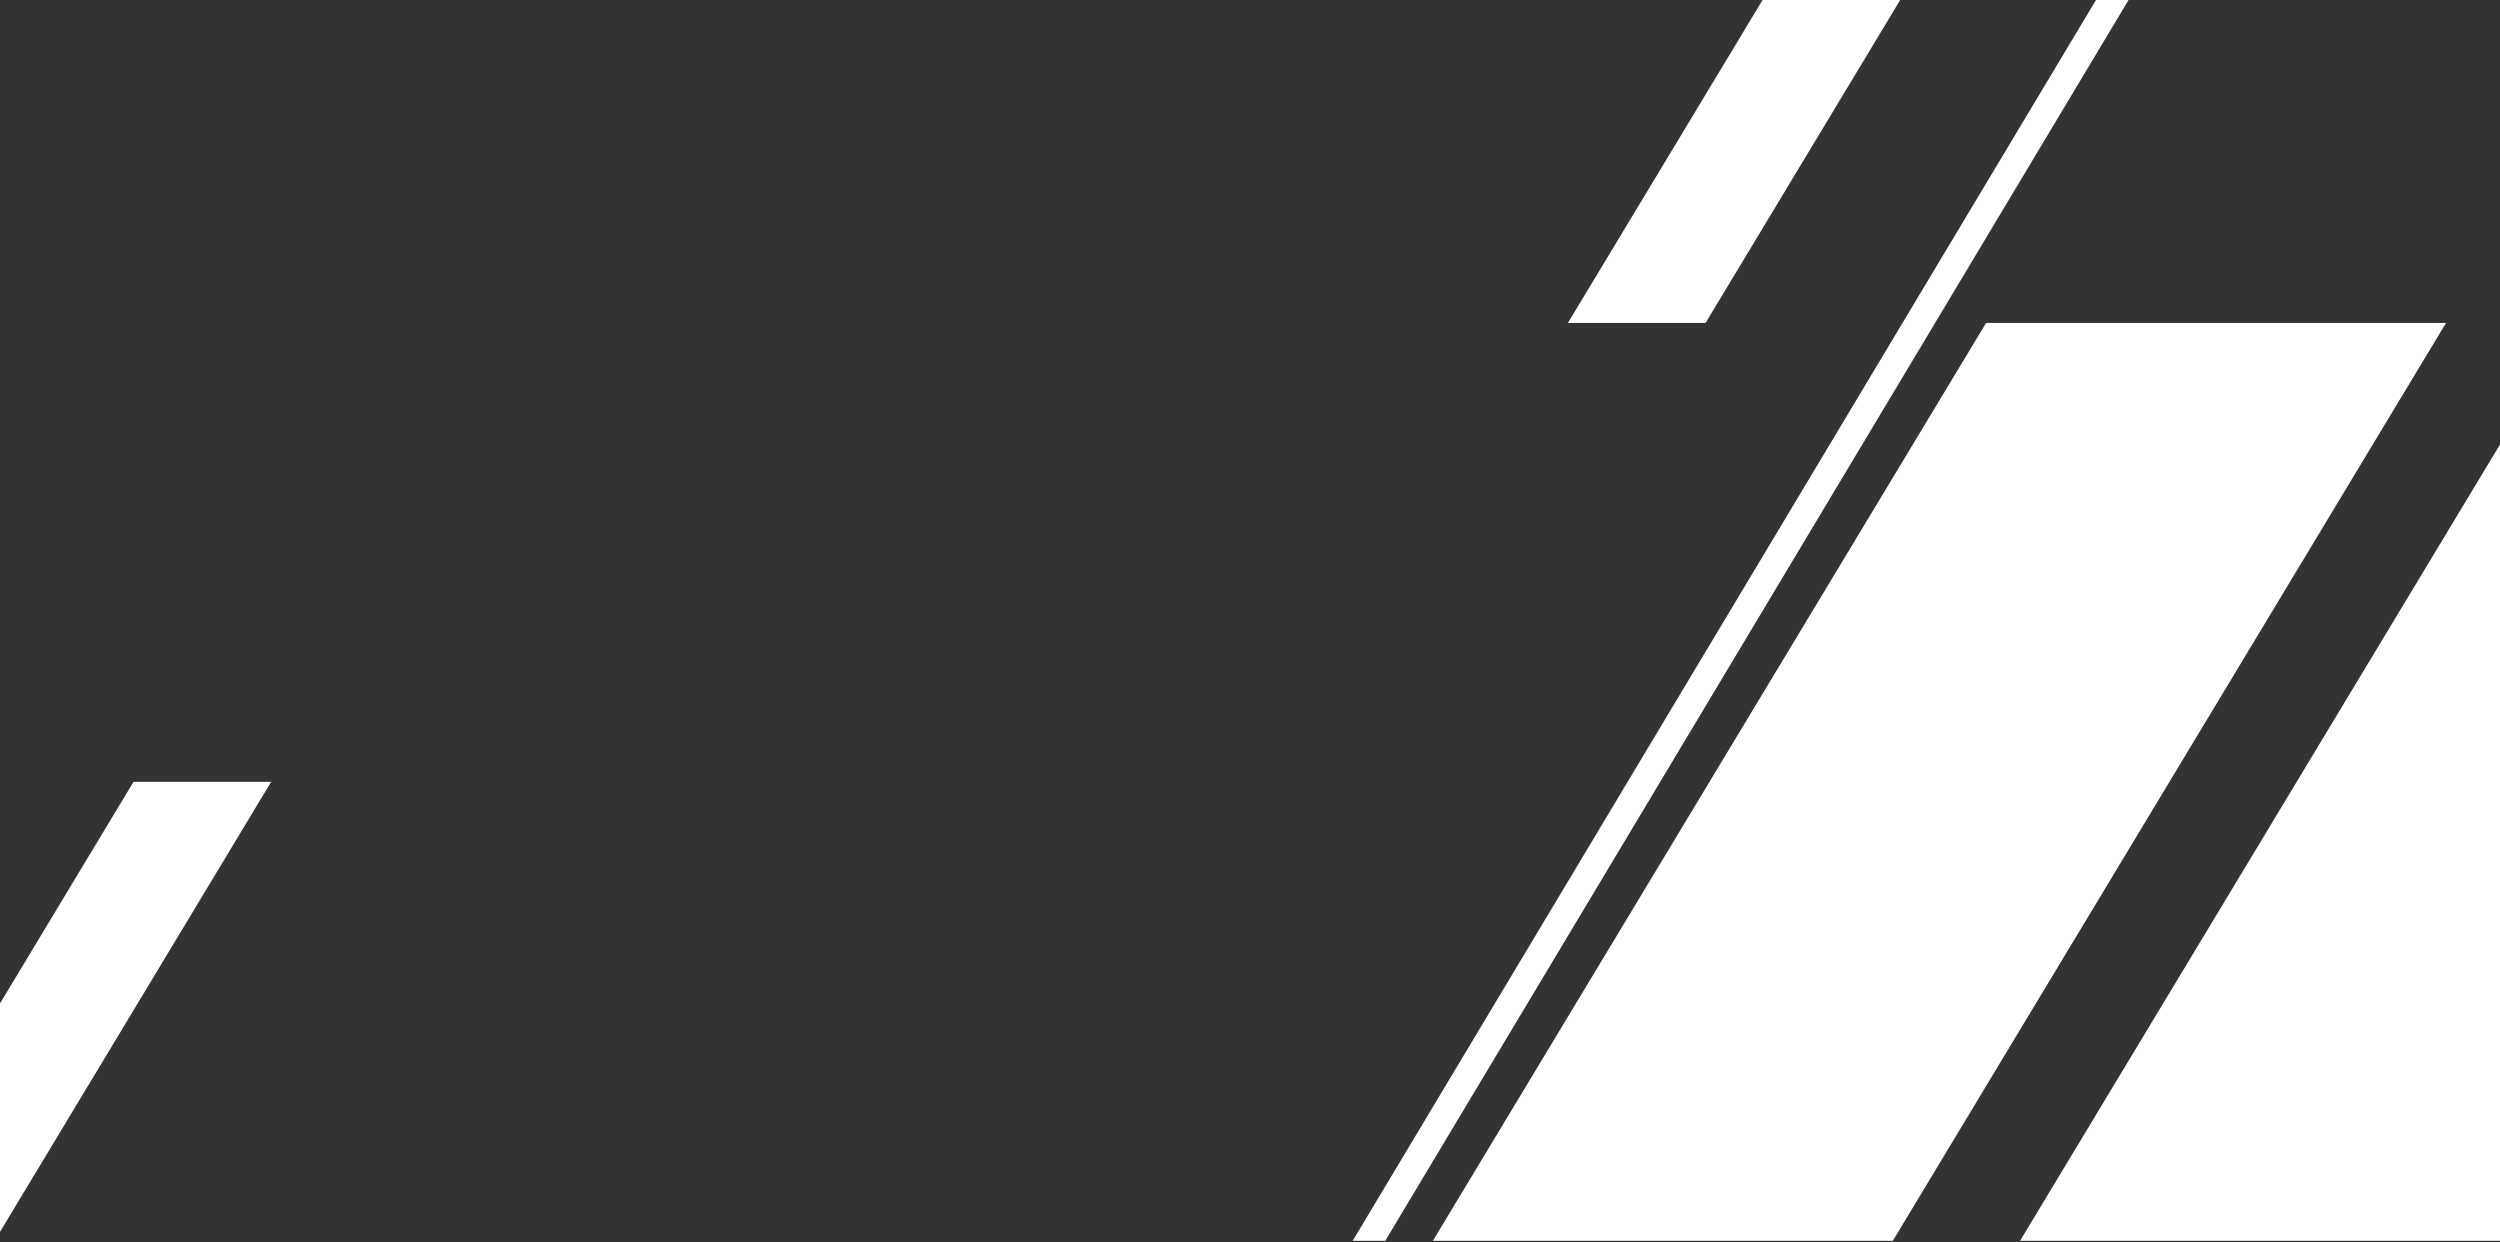<?xml version="1.0" encoding="UTF-8"?>
<svg xmlns="http://www.w3.org/2000/svg" onmouseup="{ if(window.parent.document.onmouseup) window.parent.document.onmouseup(arguments[0]);}" viewBox="0 0 805 400" data-name="Layer 1" id="Layer_1"><rect x="0" y="0" width="805" height="400" fill="#333333" stroke="none"/><defs><style>.cls-1{fill:#fff;}</style></defs><polygon data-cppathid="10000" points="650.46 399.54 805 399.54 805 143.13 650.46 399.54" class="cls-1"/><polygon data-cppathid="10001" points="549.19 103.99 694.69 -137.42 650.37 -137.42 504.87 103.99 549.19 103.99" class="cls-1"/><polygon data-cppathid="10002" points="42.99 251.76 -51.19 408.06 -6.87 408.06 87.31 251.76 42.99 251.76" class="cls-1"/><polygon data-cppathid="10003" points="639.52 103.99 461.38 399.54 609.49 399.54 787.62 103.99 639.52 103.99" class="cls-1"/><polygon data-cppathid="10004" points="782.91 -180.28 435.56 399.54 446.05 399.54 793.39 -180.28 782.91 -180.28" class="cls-1"/></svg>